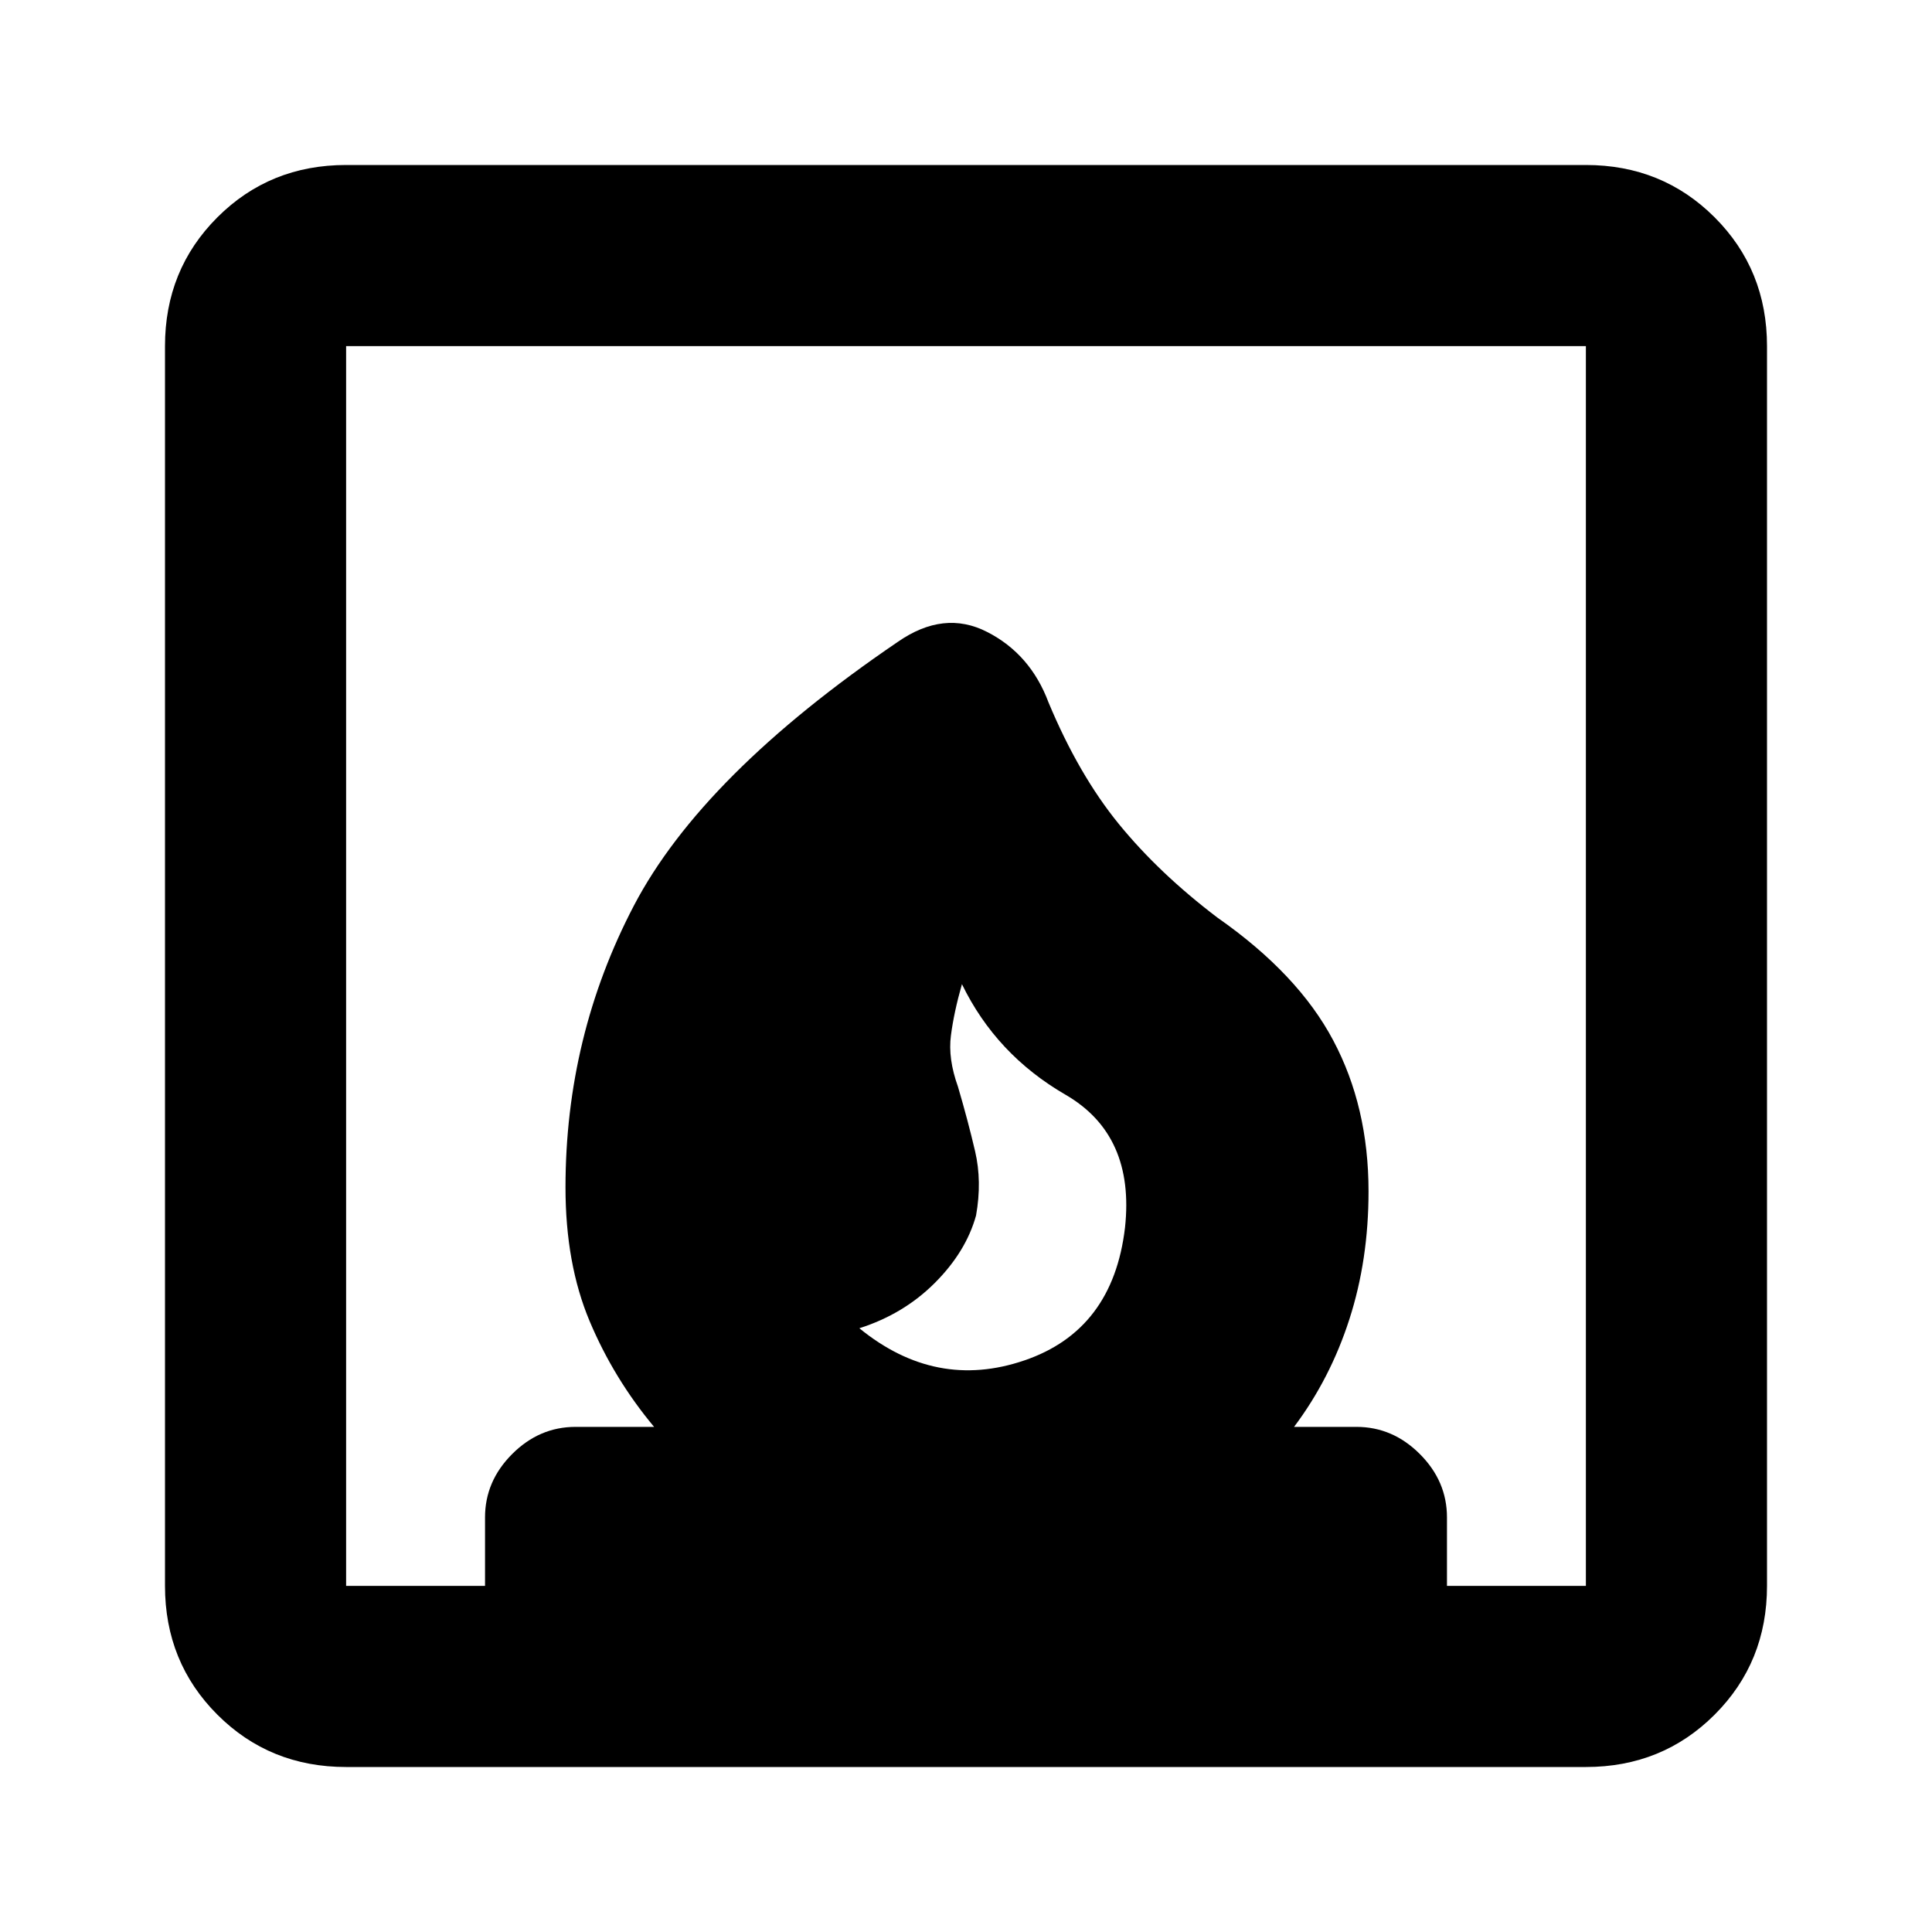 <svg xmlns="http://www.w3.org/2000/svg" height="20" width="20"><path d="M8.896 13.75q.792.646 1.708.333.917-.312 1.042-1.375.104-.958-.615-1.375-.719-.416-1.073-1.145-.083.291-.114.531-.032.239.073.531.104.354.177.667.073.312.01.666-.104.375-.427.698-.323.323-.781.469Zm-5.313 4.542q-.791 0-1.333-.542-.542-.542-.542-1.333V3.583q0-.791.542-1.333.542-.542 1.333-.542h12.834q.791 0 1.333.542.542.542.542 1.333v12.834q0 .791-.542 1.333-.542.542-1.333.542Zm7.271-11.021q.313.75.729 1.26.417.511 1.021.969.834.583 1.198 1.271.365.687.365 1.562 0 .709-.198 1.323-.198.615-.573 1.115h.646q.375 0 .656.281t.281.656v.709h1.438V3.583H3.583v12.834h1.438v-.709q0-.375.281-.656t.656-.281h.813q-.417-.5-.667-1.094-.25-.594-.25-1.385 0-1.563.708-2.917.709-1.354 2.73-2.729.479-.334.927-.104.448.229.635.729Z"/></svg>